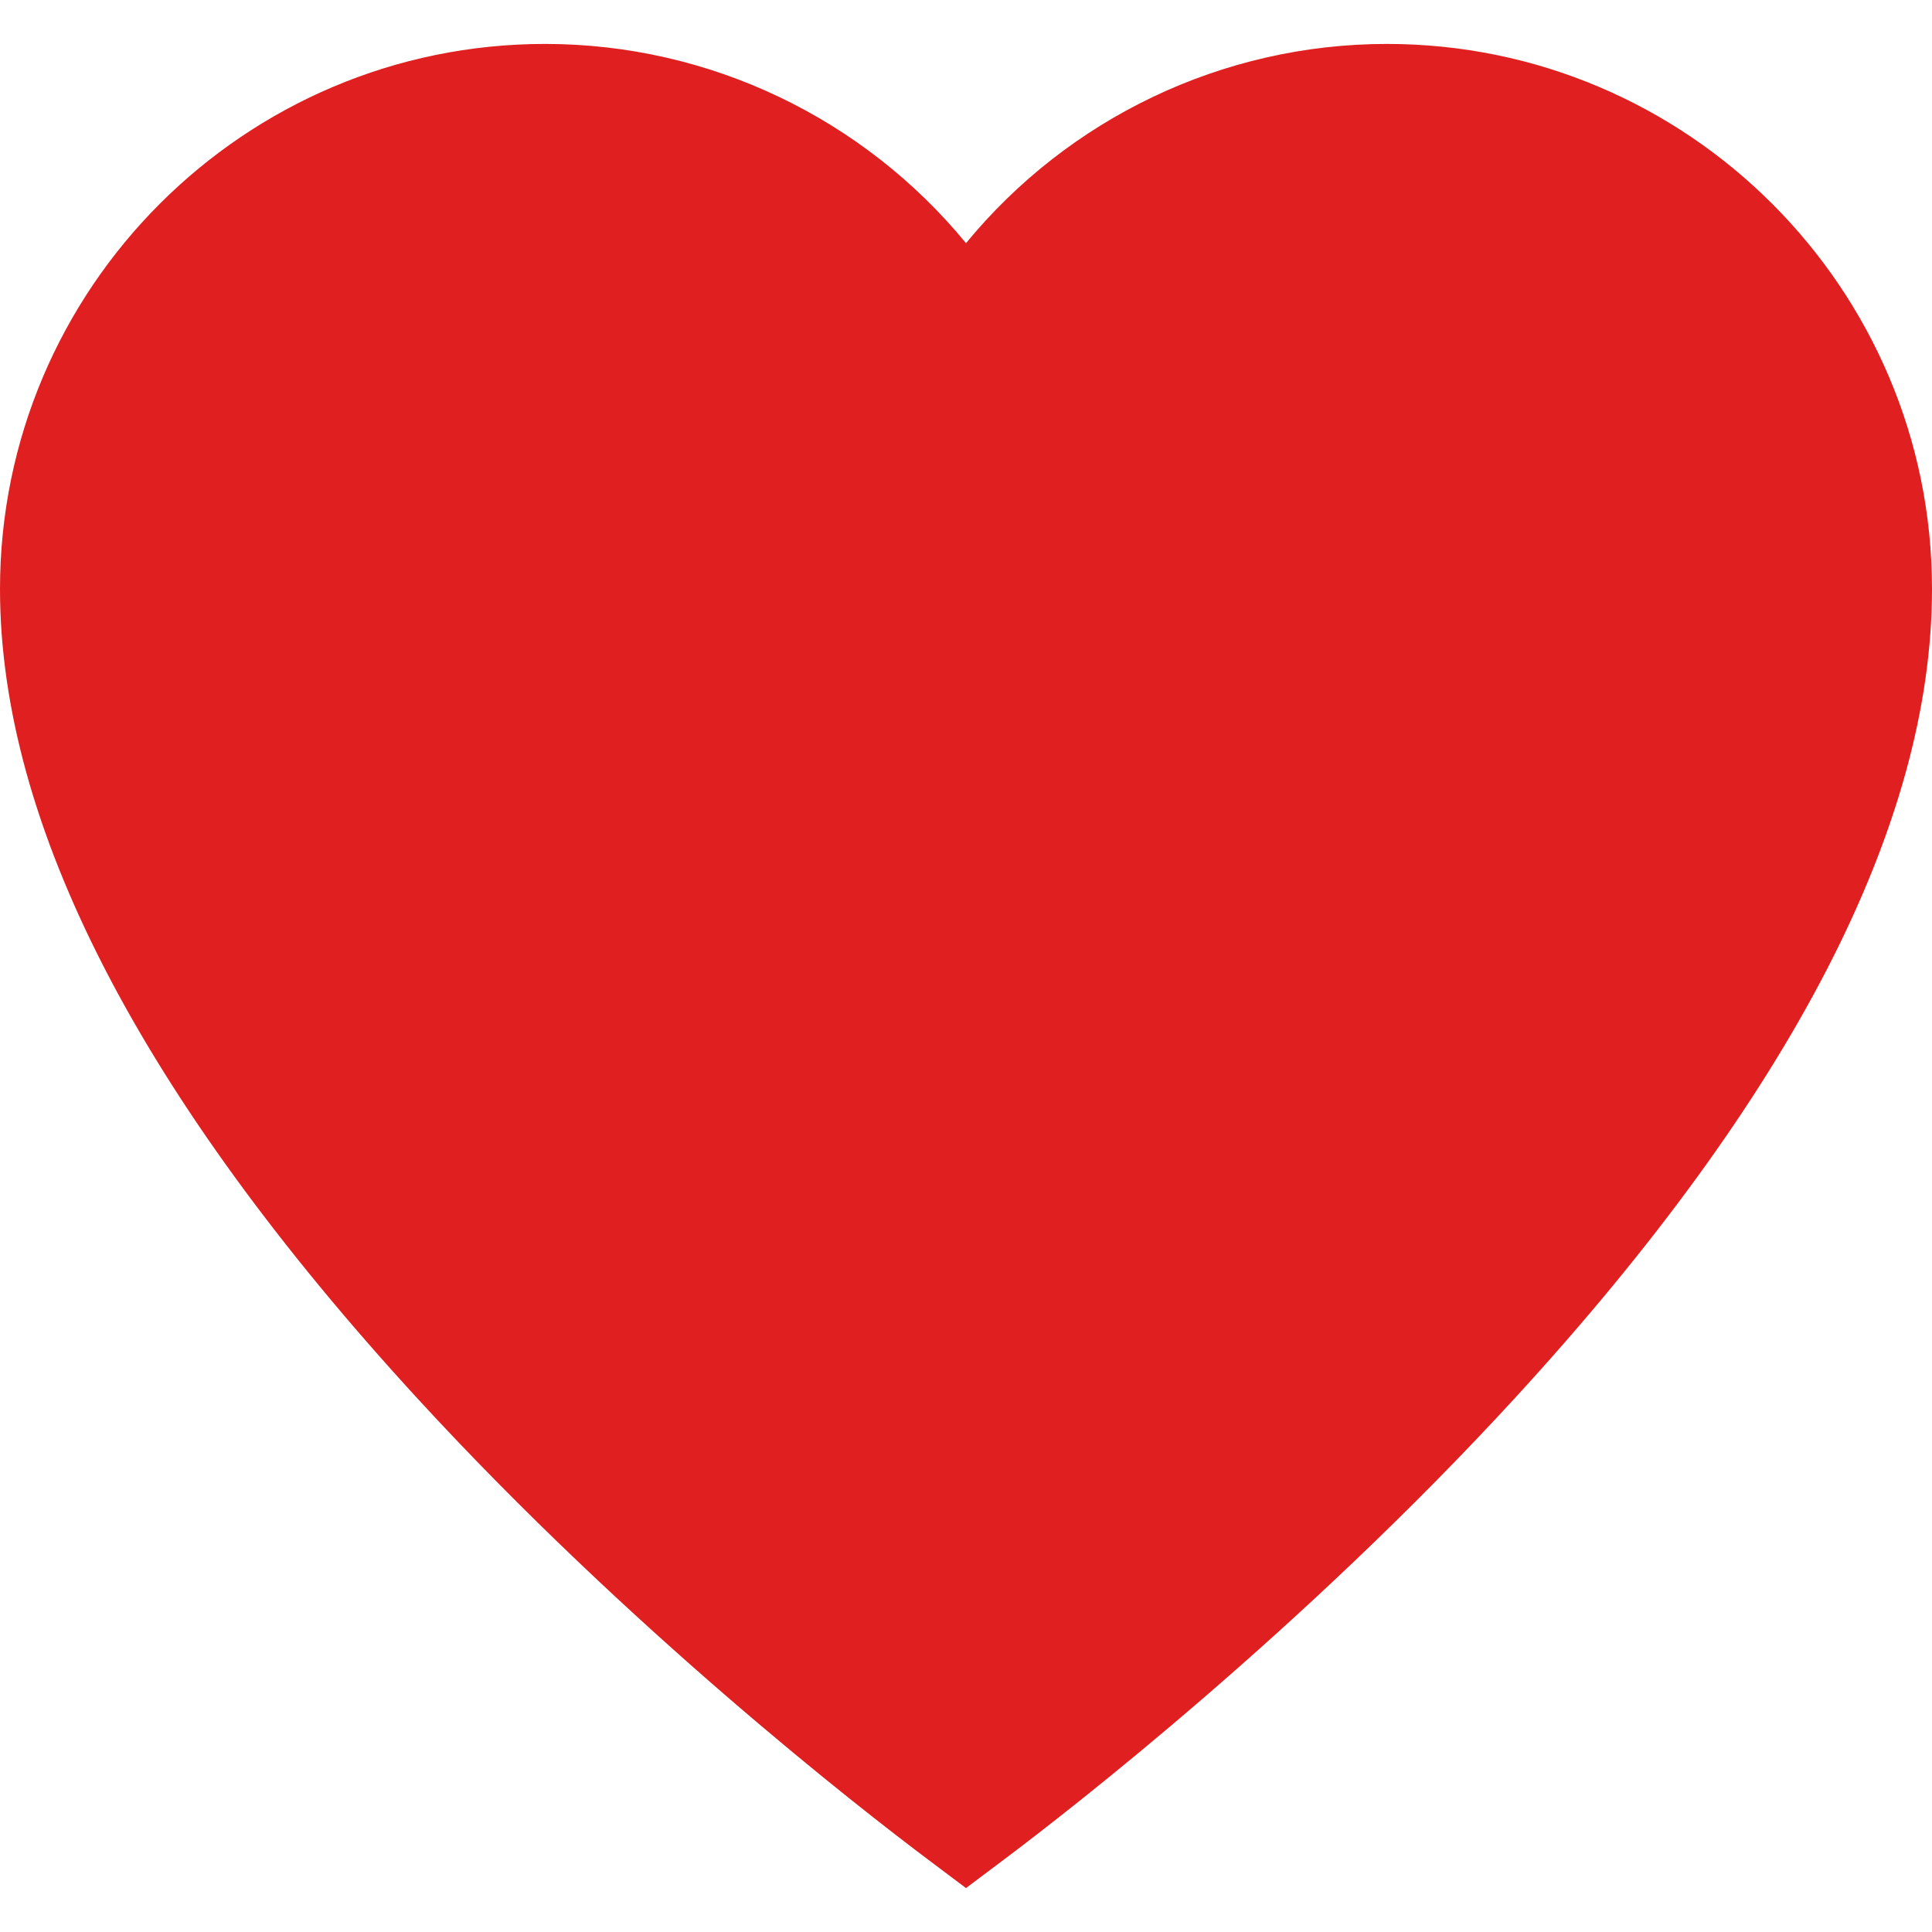 <svg height="800" viewBox="0 0 455 455" width="800" fill="#e02020" xmlns="http://www.w3.org/2000/svg"><path d="m326.632 10.346c-38.733 0-74.991 17.537-99.132 46.92-24.141-29.383-60.399-46.92-99.132-46.92-70.782-0-128.368 57.585-128.368 128.368 0 55.426 33.049 119.535 98.23 190.546 50.162 54.649 104.729 96.96 120.257 108.626l9.01 6.769 9.009-6.768c15.53-11.667 70.099-53.979 120.26-108.625 65.184-71.011 98.234-135.121 98.234-190.548 0-70.783-57.586-128.368-128.368-128.368z"/></svg>